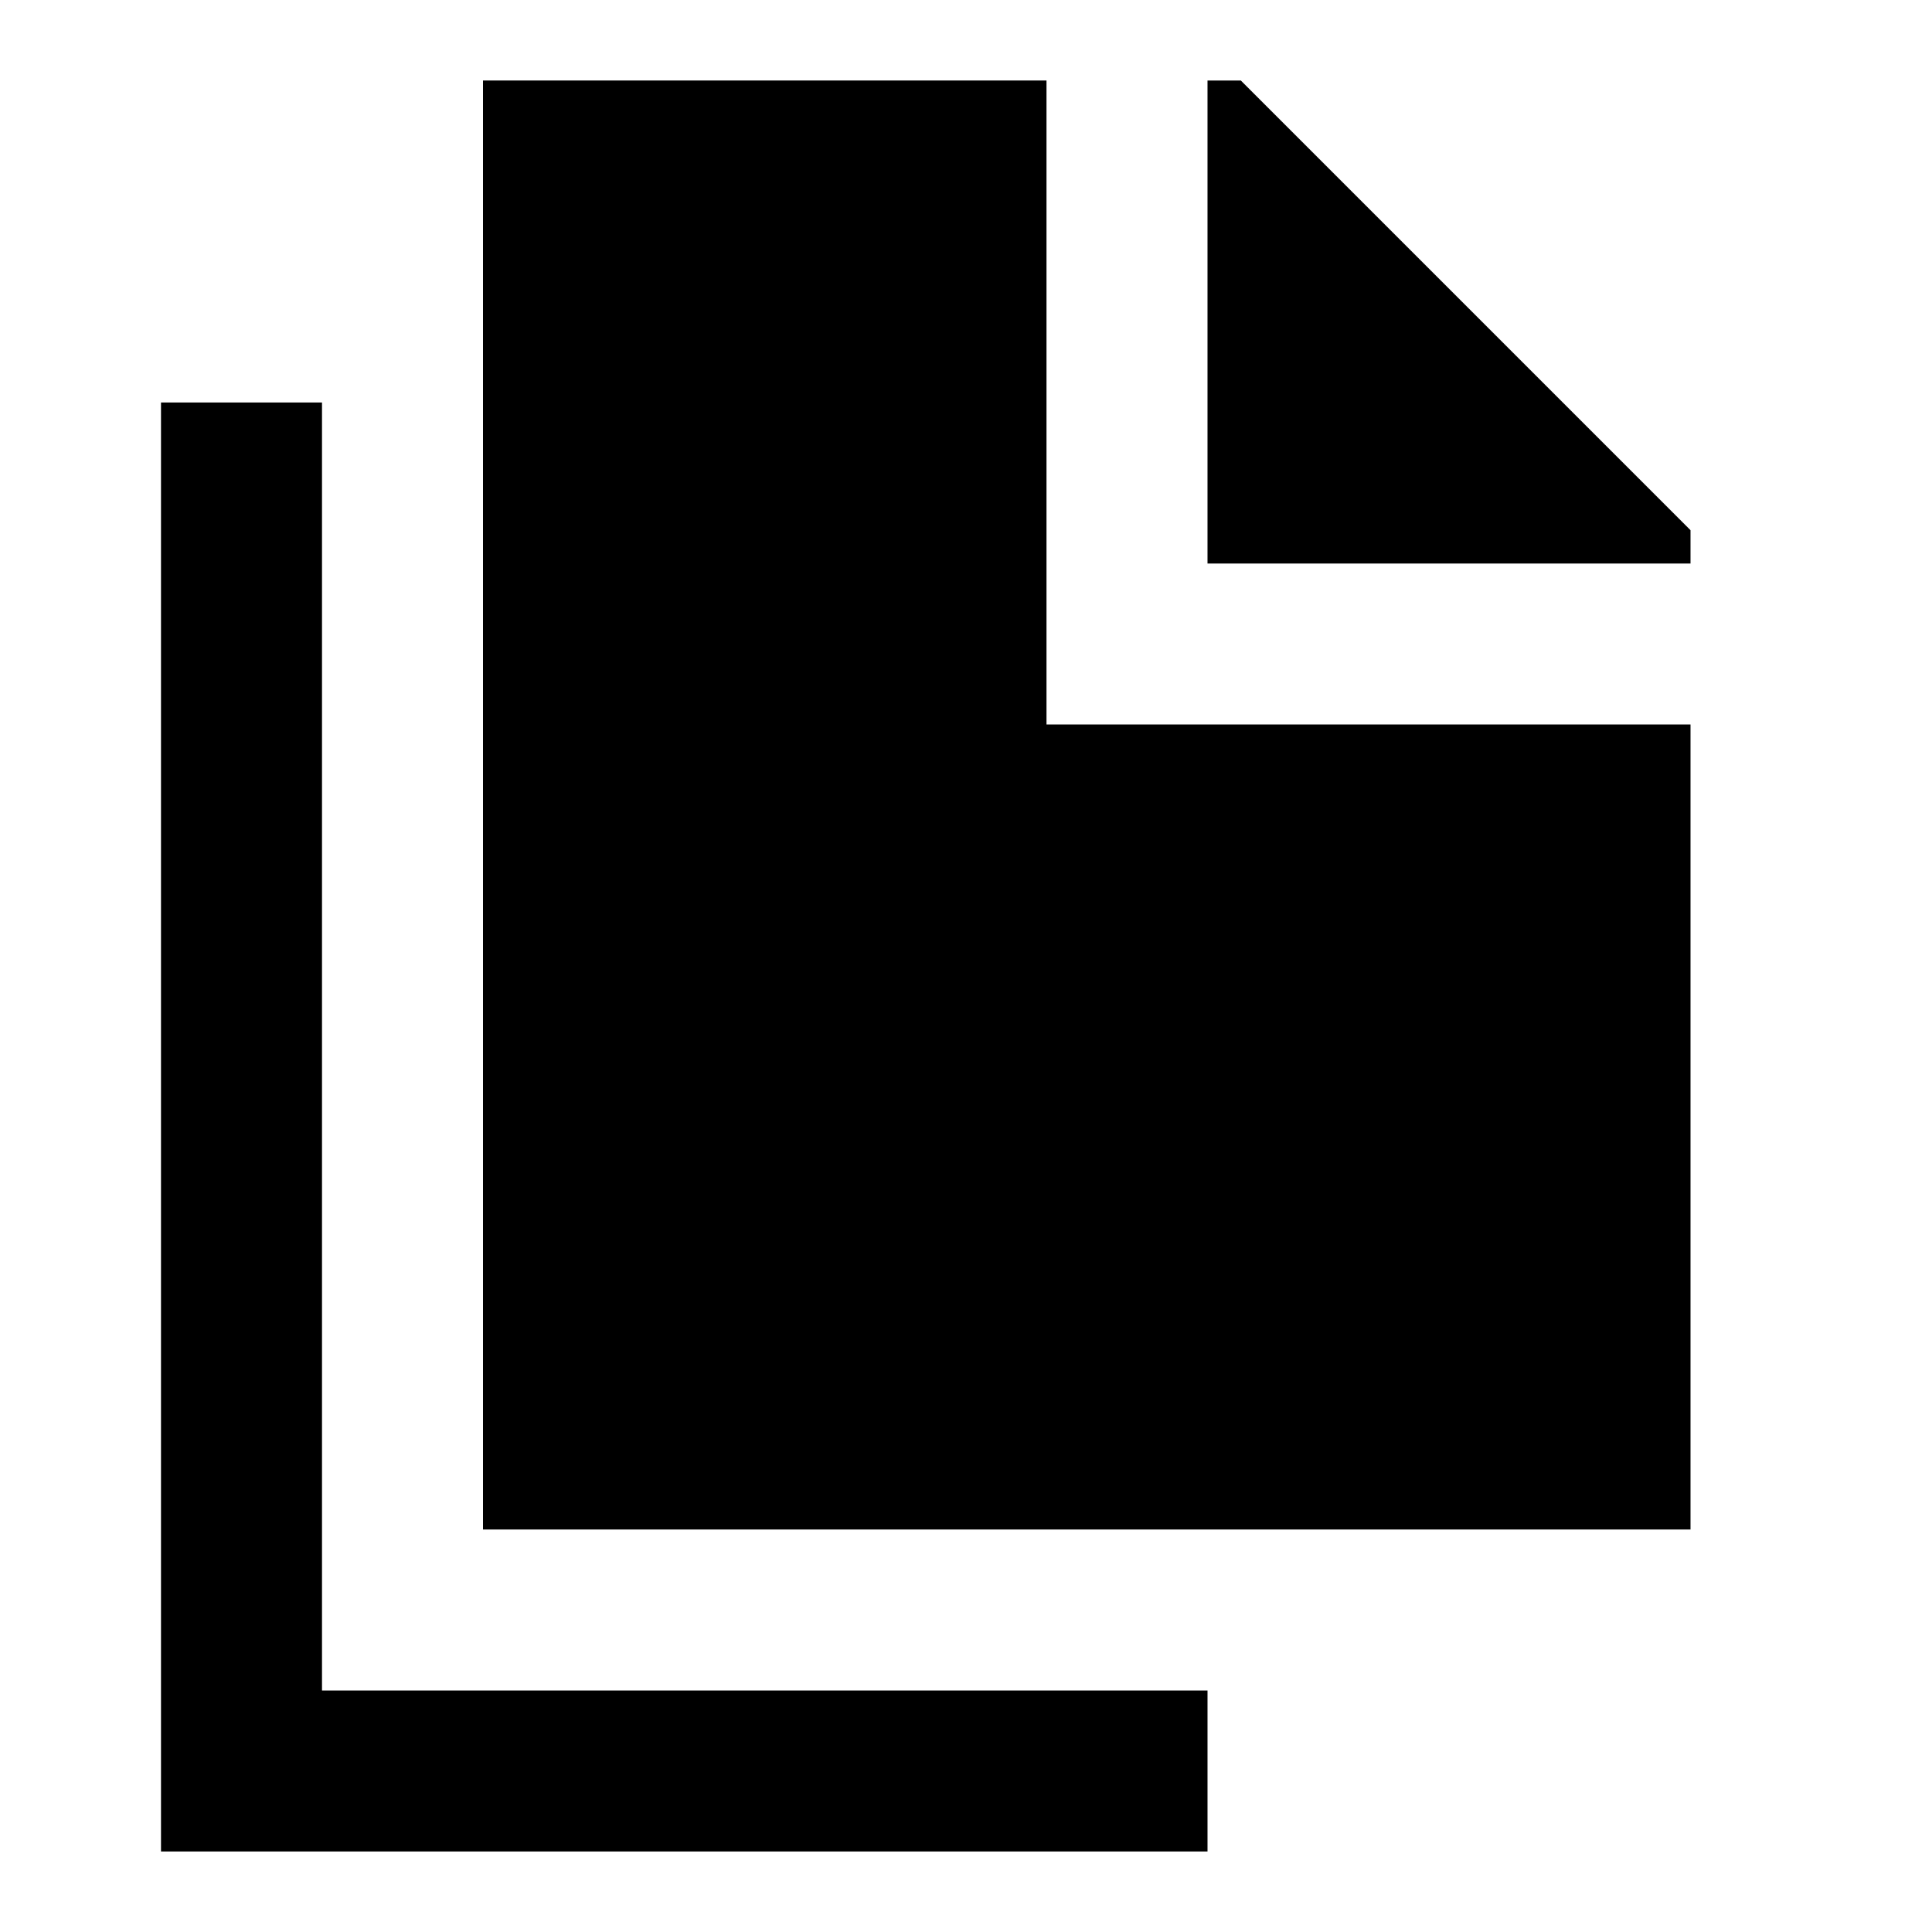 <svg xmlns="http://www.w3.org/2000/svg" width="1em" height="1em" viewBox="0 0 24 24"><path fill="currentColor" d="M13 1H6v18h15V9h-8z"/><path fill="currentColor" d="M21 7v-.414L15.414 1H15v6zM4 21V5H2v18h13v-2z"/></svg>